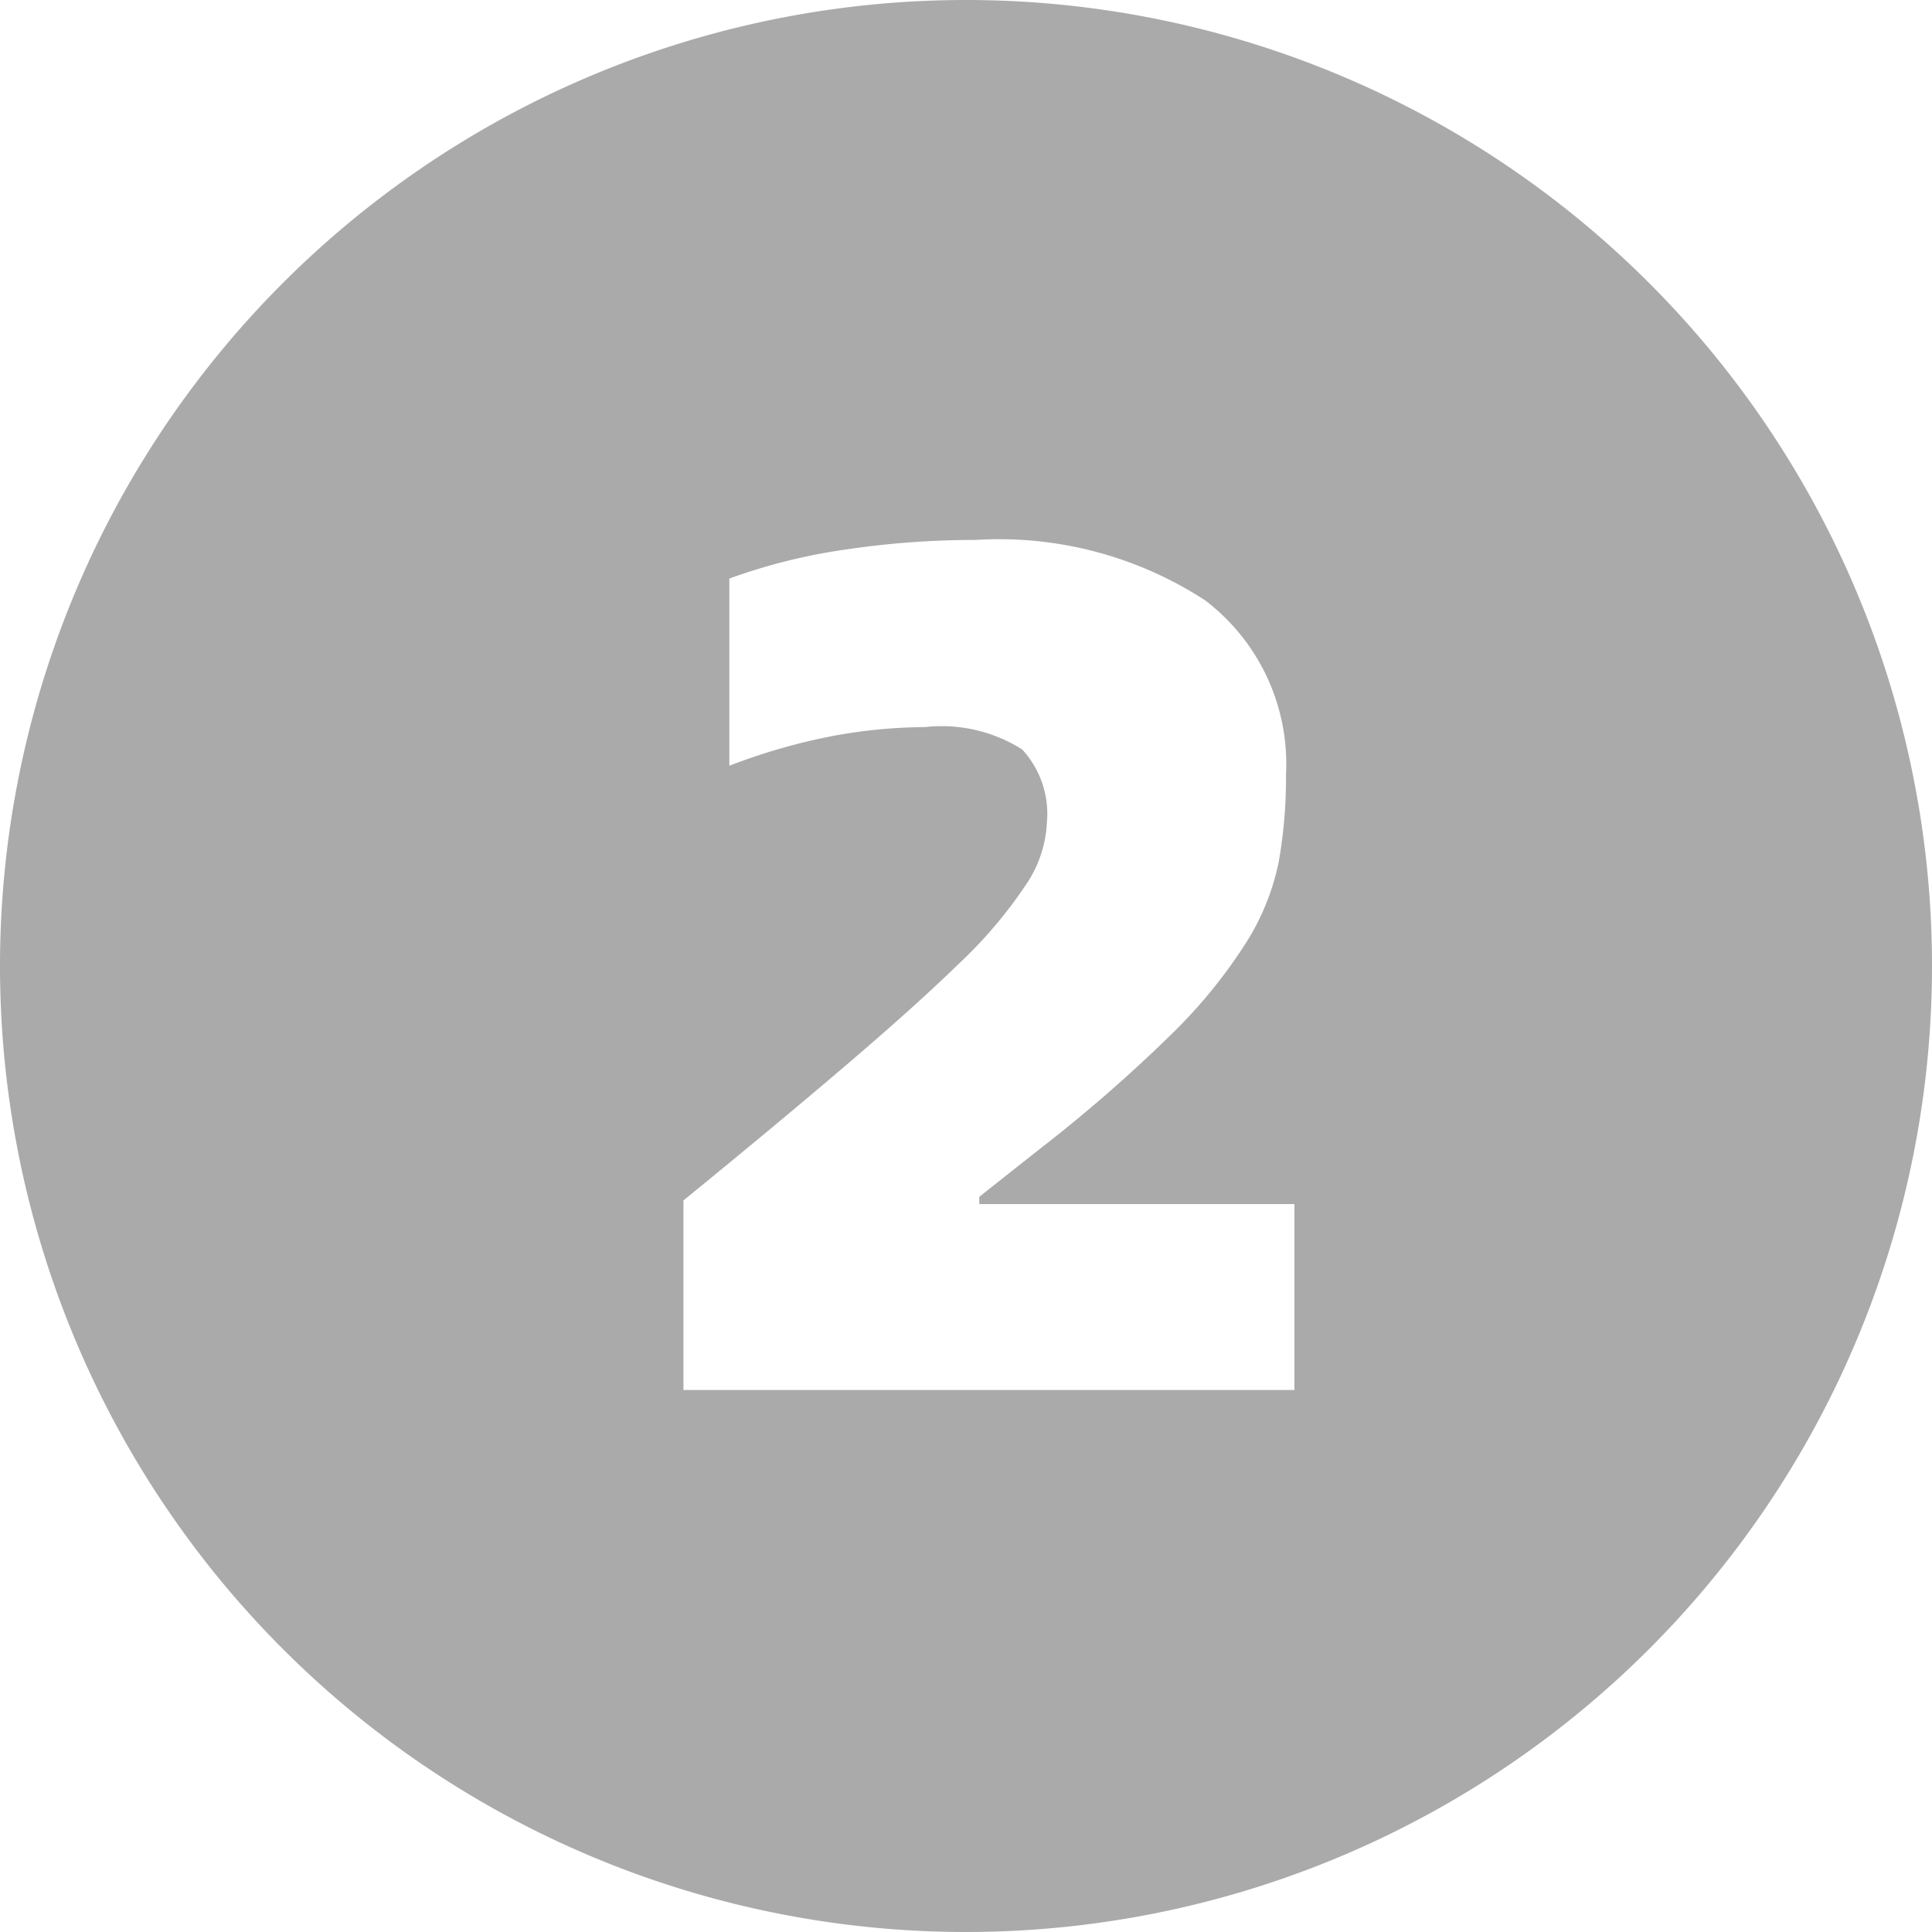 <svg xmlns="http://www.w3.org/2000/svg" width="32" height="32" viewBox="0 0 32 32">
  <defs>
    <style>
      .cls-1 {
        fill: #aaa;
        fill-rule: evenodd;
      }
    </style>
  </defs>
  <path id="icon-2-gray" class="cls-1" d="M2500,259a16,16,0,1,1,16-16A16,16,0,0,1,2500,259Zm5.44-12.057h-5.22v-0.12l0.96-.76a25.005,25.005,0,0,0,2.22-1.93,8.482,8.482,0,0,0,1.24-1.52,3.989,3.989,0,0,0,.54-1.34,7.893,7.893,0,0,0,.12-1.43,3.406,3.406,0,0,0-1.34-2.9,6.255,6.255,0,0,0-3.8-1,14.474,14.474,0,0,0-2.16.16,9.554,9.554,0,0,0-1.92.48v3.1a10.008,10.008,0,0,1,1.75-.5,8.59,8.59,0,0,1,1.49-.14,2.493,2.493,0,0,1,1.61.37,1.573,1.573,0,0,1,.41,1.21,2,2,0,0,1-.36,1.05,7.528,7.528,0,0,1-1.11,1.3c-0.5.487-1.13,1.05-1.88,1.69s-1.64,1.38-2.67,2.22v3.14h10.12v-3.08Z" transform="translate(-2484 -227)"/>
</svg>
